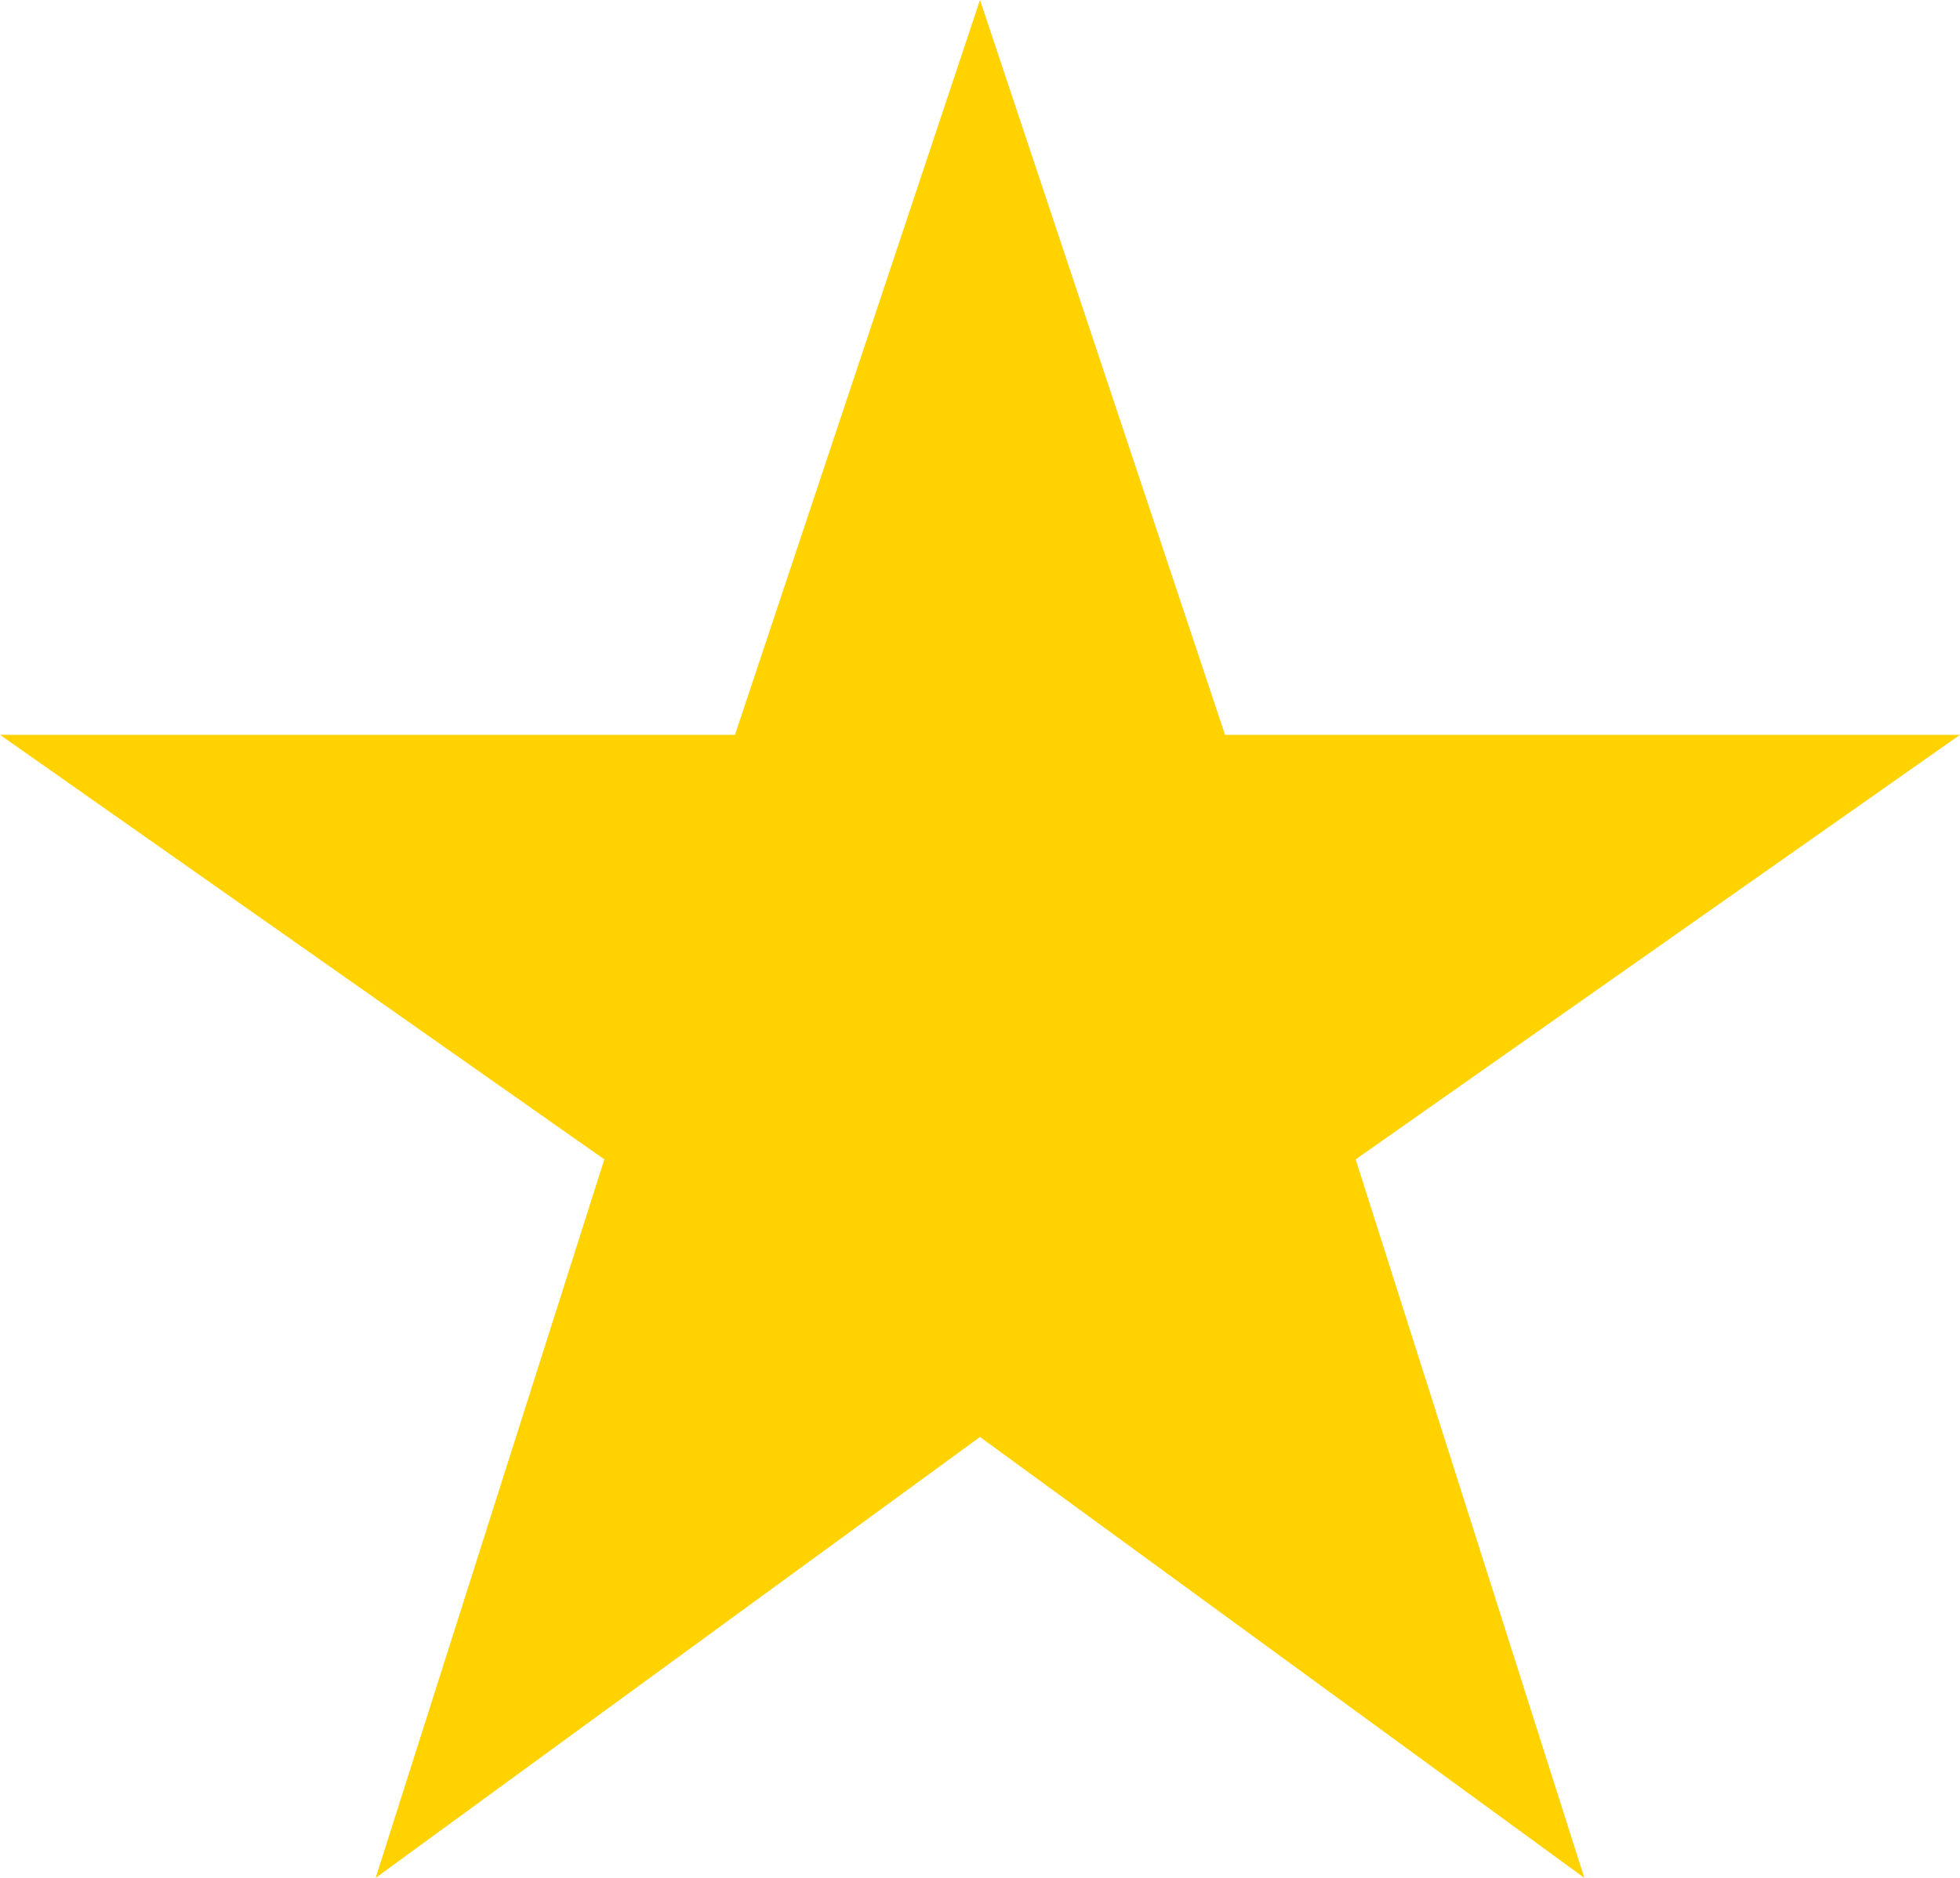 <?xml version="1.0" encoding="utf-8"?>
<!-- Generator: Adobe Illustrator 16.0.0, SVG Export Plug-In . SVG Version: 6.00 Build 0)  -->
<!DOCTYPE svg PUBLIC "-//W3C//DTD SVG 1.1//EN" "http://www.w3.org/Graphics/SVG/1.1/DTD/svg11.dtd">
<svg version="1.1" id="Capa_1" xmlns="http://www.w3.org/2000/svg" xmlns:xlink="http://www.w3.org/1999/xlink" x="0px" y="0px"
	 width="306px" height="293.25px" viewBox="0 6.375 306 293.25" enable-background="new 0 6.375 306 293.25" xml:space="preserve">
<g>
	<g id="star-rate">
		<polygon fill="#FFD200" points="153,230.775 247.35,299.625 211.65,187.425 306,121.125 191.25,121.125 153,6.375 114.75,121.125 
			0,121.125 94.35,187.425 58.65,299.625 		"/>
	</g>
</g>
</svg>
